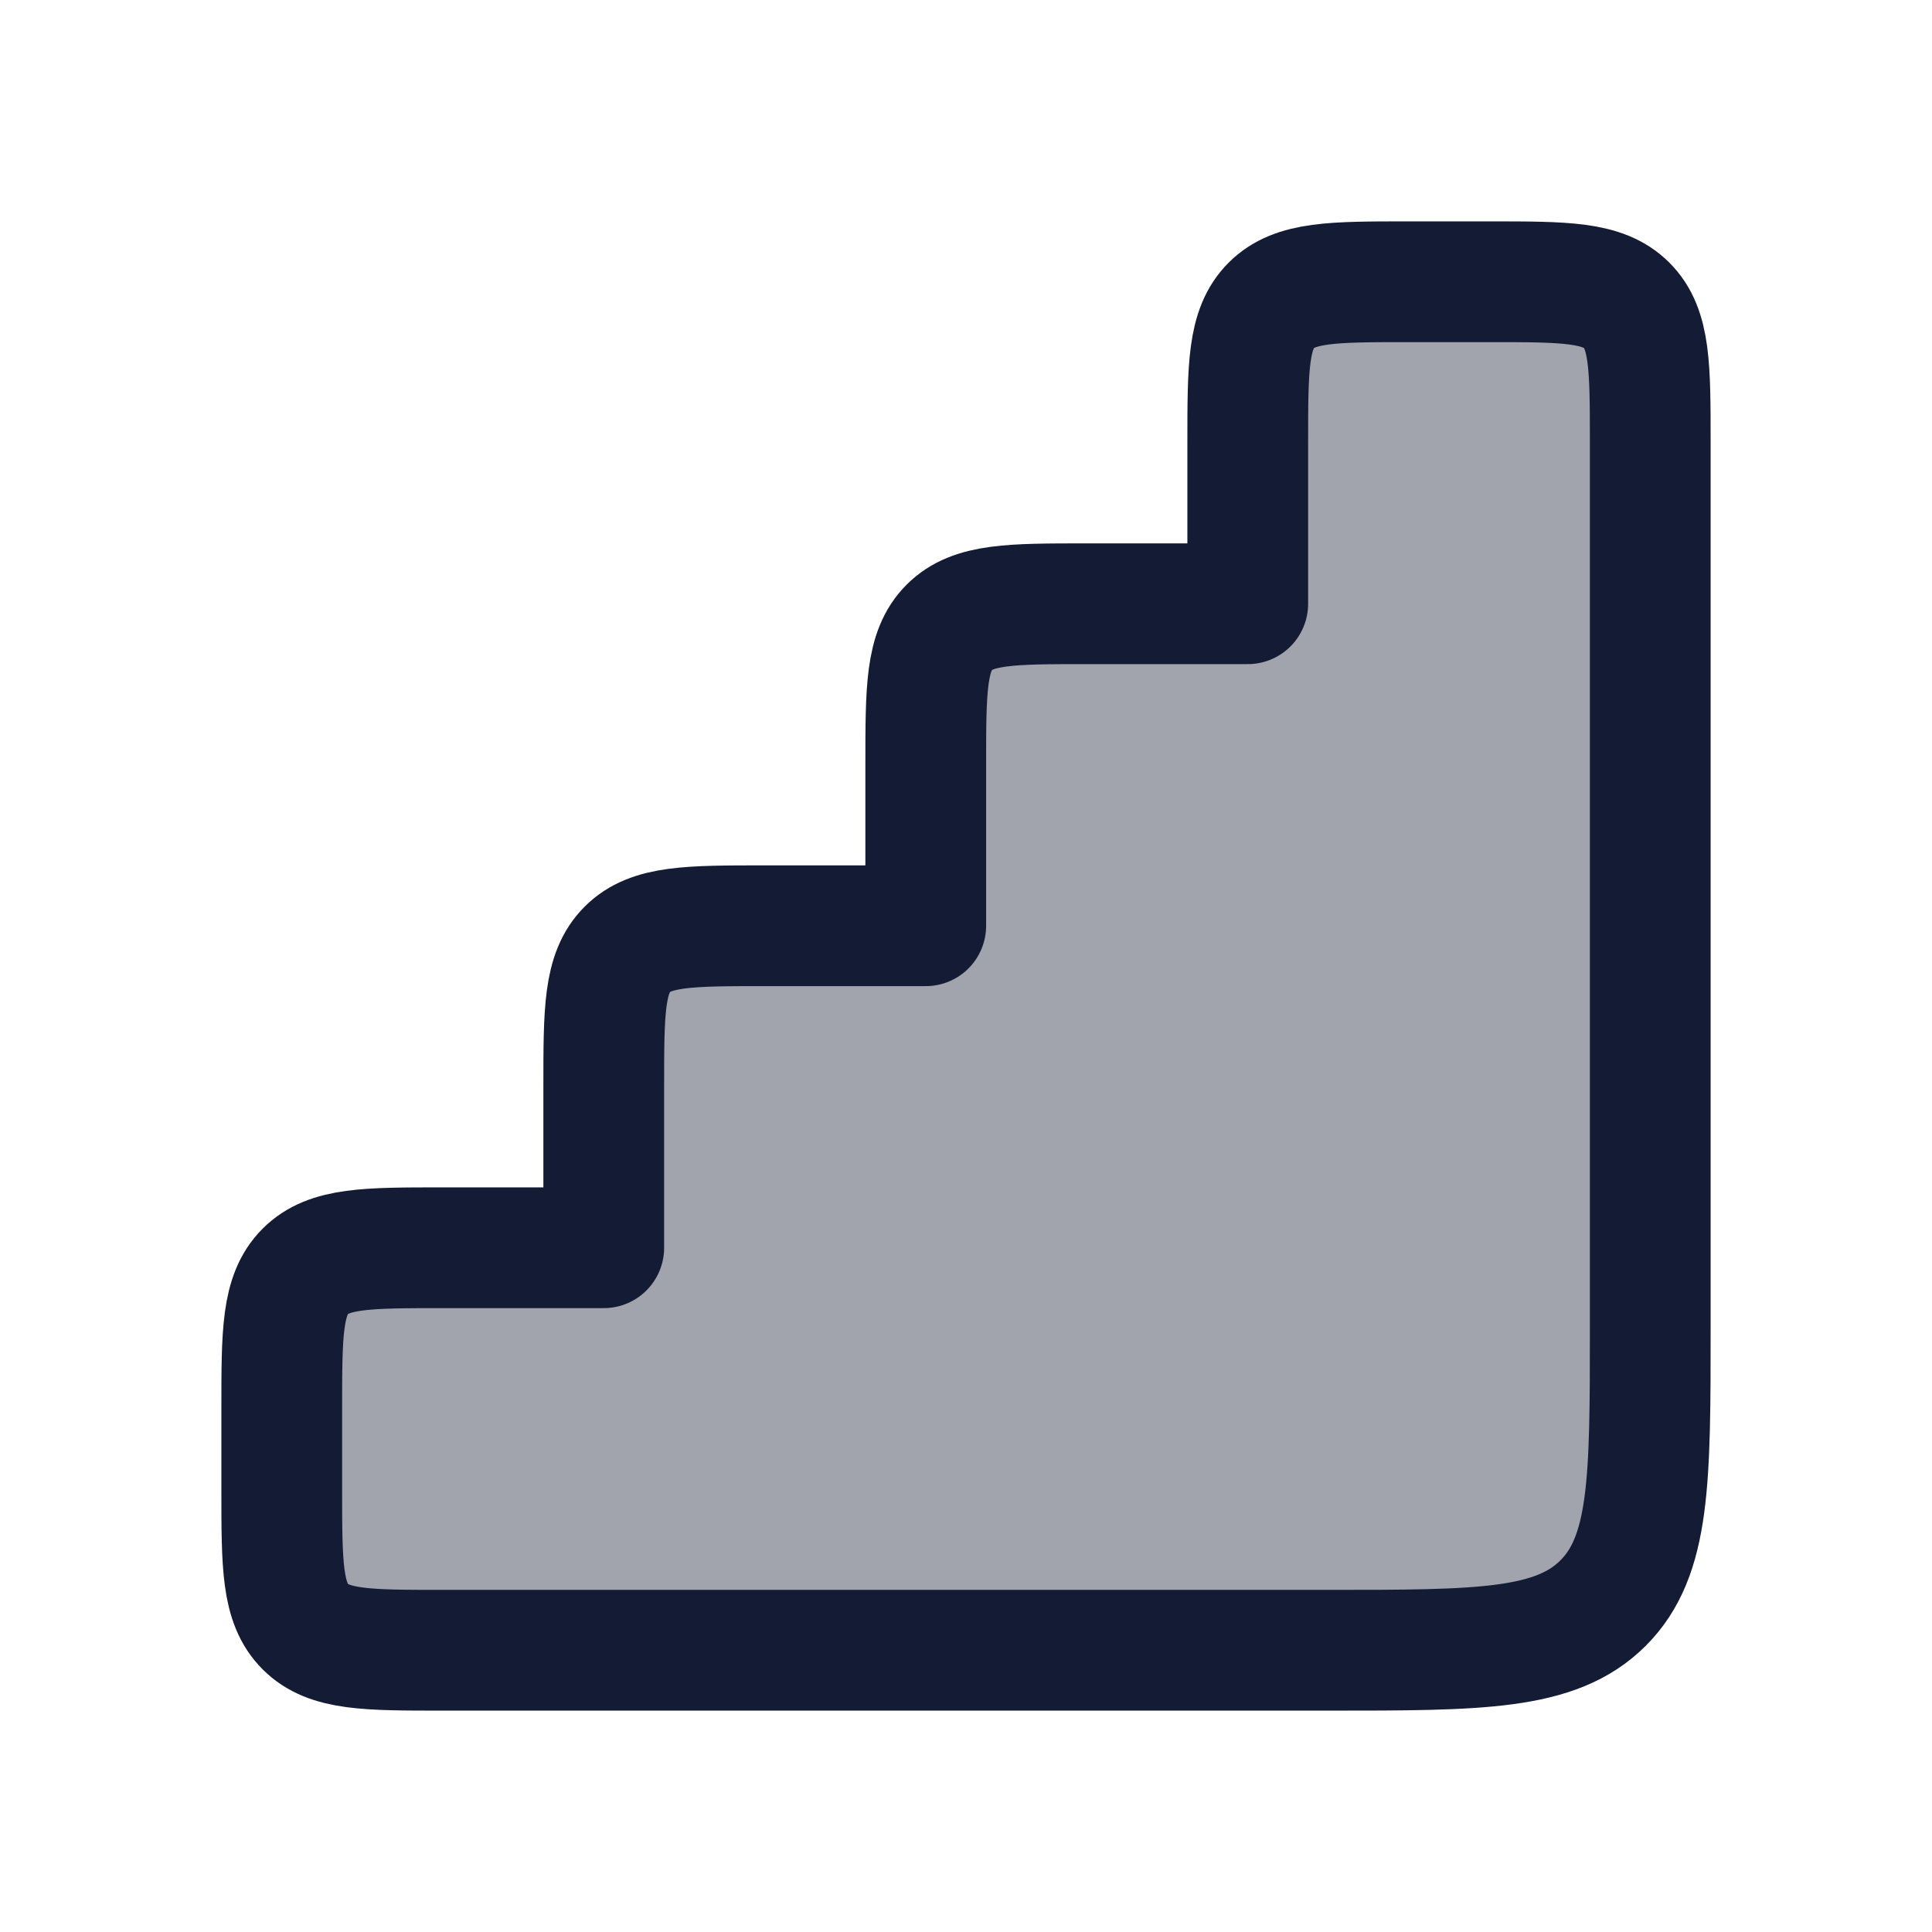 <svg width="24" height="24" viewBox="0 0 24 24" fill="none" xmlns="http://www.w3.org/2000/svg">
<path opacity="0.4" d="M17.5 3.5H18.5C19.443 3.5 19.914 3.5 20.207 3.793C20.5 4.086 20.5 4.557 20.5 5.5V16.5C20.5 18.386 20.5 19.328 19.914 19.914C19.328 20.5 18.386 20.5 16.5 20.5H5.5C4.557 20.5 4.086 20.5 3.793 20.207C3.5 19.914 3.5 19.443 3.5 18.5V17.5C3.5 16.557 3.5 16.086 3.793 15.793C4.086 15.5 4.557 15.5 5.5 15.5H7.5V13.5C7.5 12.557 7.5 12.086 7.793 11.793C8.086 11.5 8.557 11.5 9.5 11.5H11.5V9.5C11.5 8.557 11.5 8.086 11.793 7.793C12.086 7.5 12.557 7.5 13.5 7.5H15.5V5.5C15.5 4.557 15.5 4.086 15.793 3.793C16.086 3.5 16.557 3.5 17.5 3.5Z" fill="#141B34"/>
<path d="M17.5 3.5H18.5C19.443 3.5 19.914 3.5 20.207 3.793C20.5 4.086 20.5 4.557 20.5 5.5V16.5C20.5 18.386 20.5 19.328 19.914 19.914C19.328 20.5 18.386 20.5 16.5 20.5H5.5C4.557 20.5 4.086 20.5 3.793 20.207C3.5 19.914 3.5 19.443 3.5 18.5V17.5C3.5 16.557 3.5 16.086 3.793 15.793C4.086 15.5 4.557 15.5 5.5 15.5H7.5V13.5C7.5 12.557 7.5 12.086 7.793 11.793C8.086 11.5 8.557 11.5 9.5 11.5H11.5V9.5C11.5 8.557 11.5 8.086 11.793 7.793C12.086 7.5 12.557 7.5 13.5 7.5H15.5V5.5C15.5 4.557 15.5 4.086 15.793 3.793C16.086 3.5 16.557 3.5 17.5 3.5Z" stroke="#141B34" stroke-width="1.5" stroke-linejoin="round"/>
</svg>
